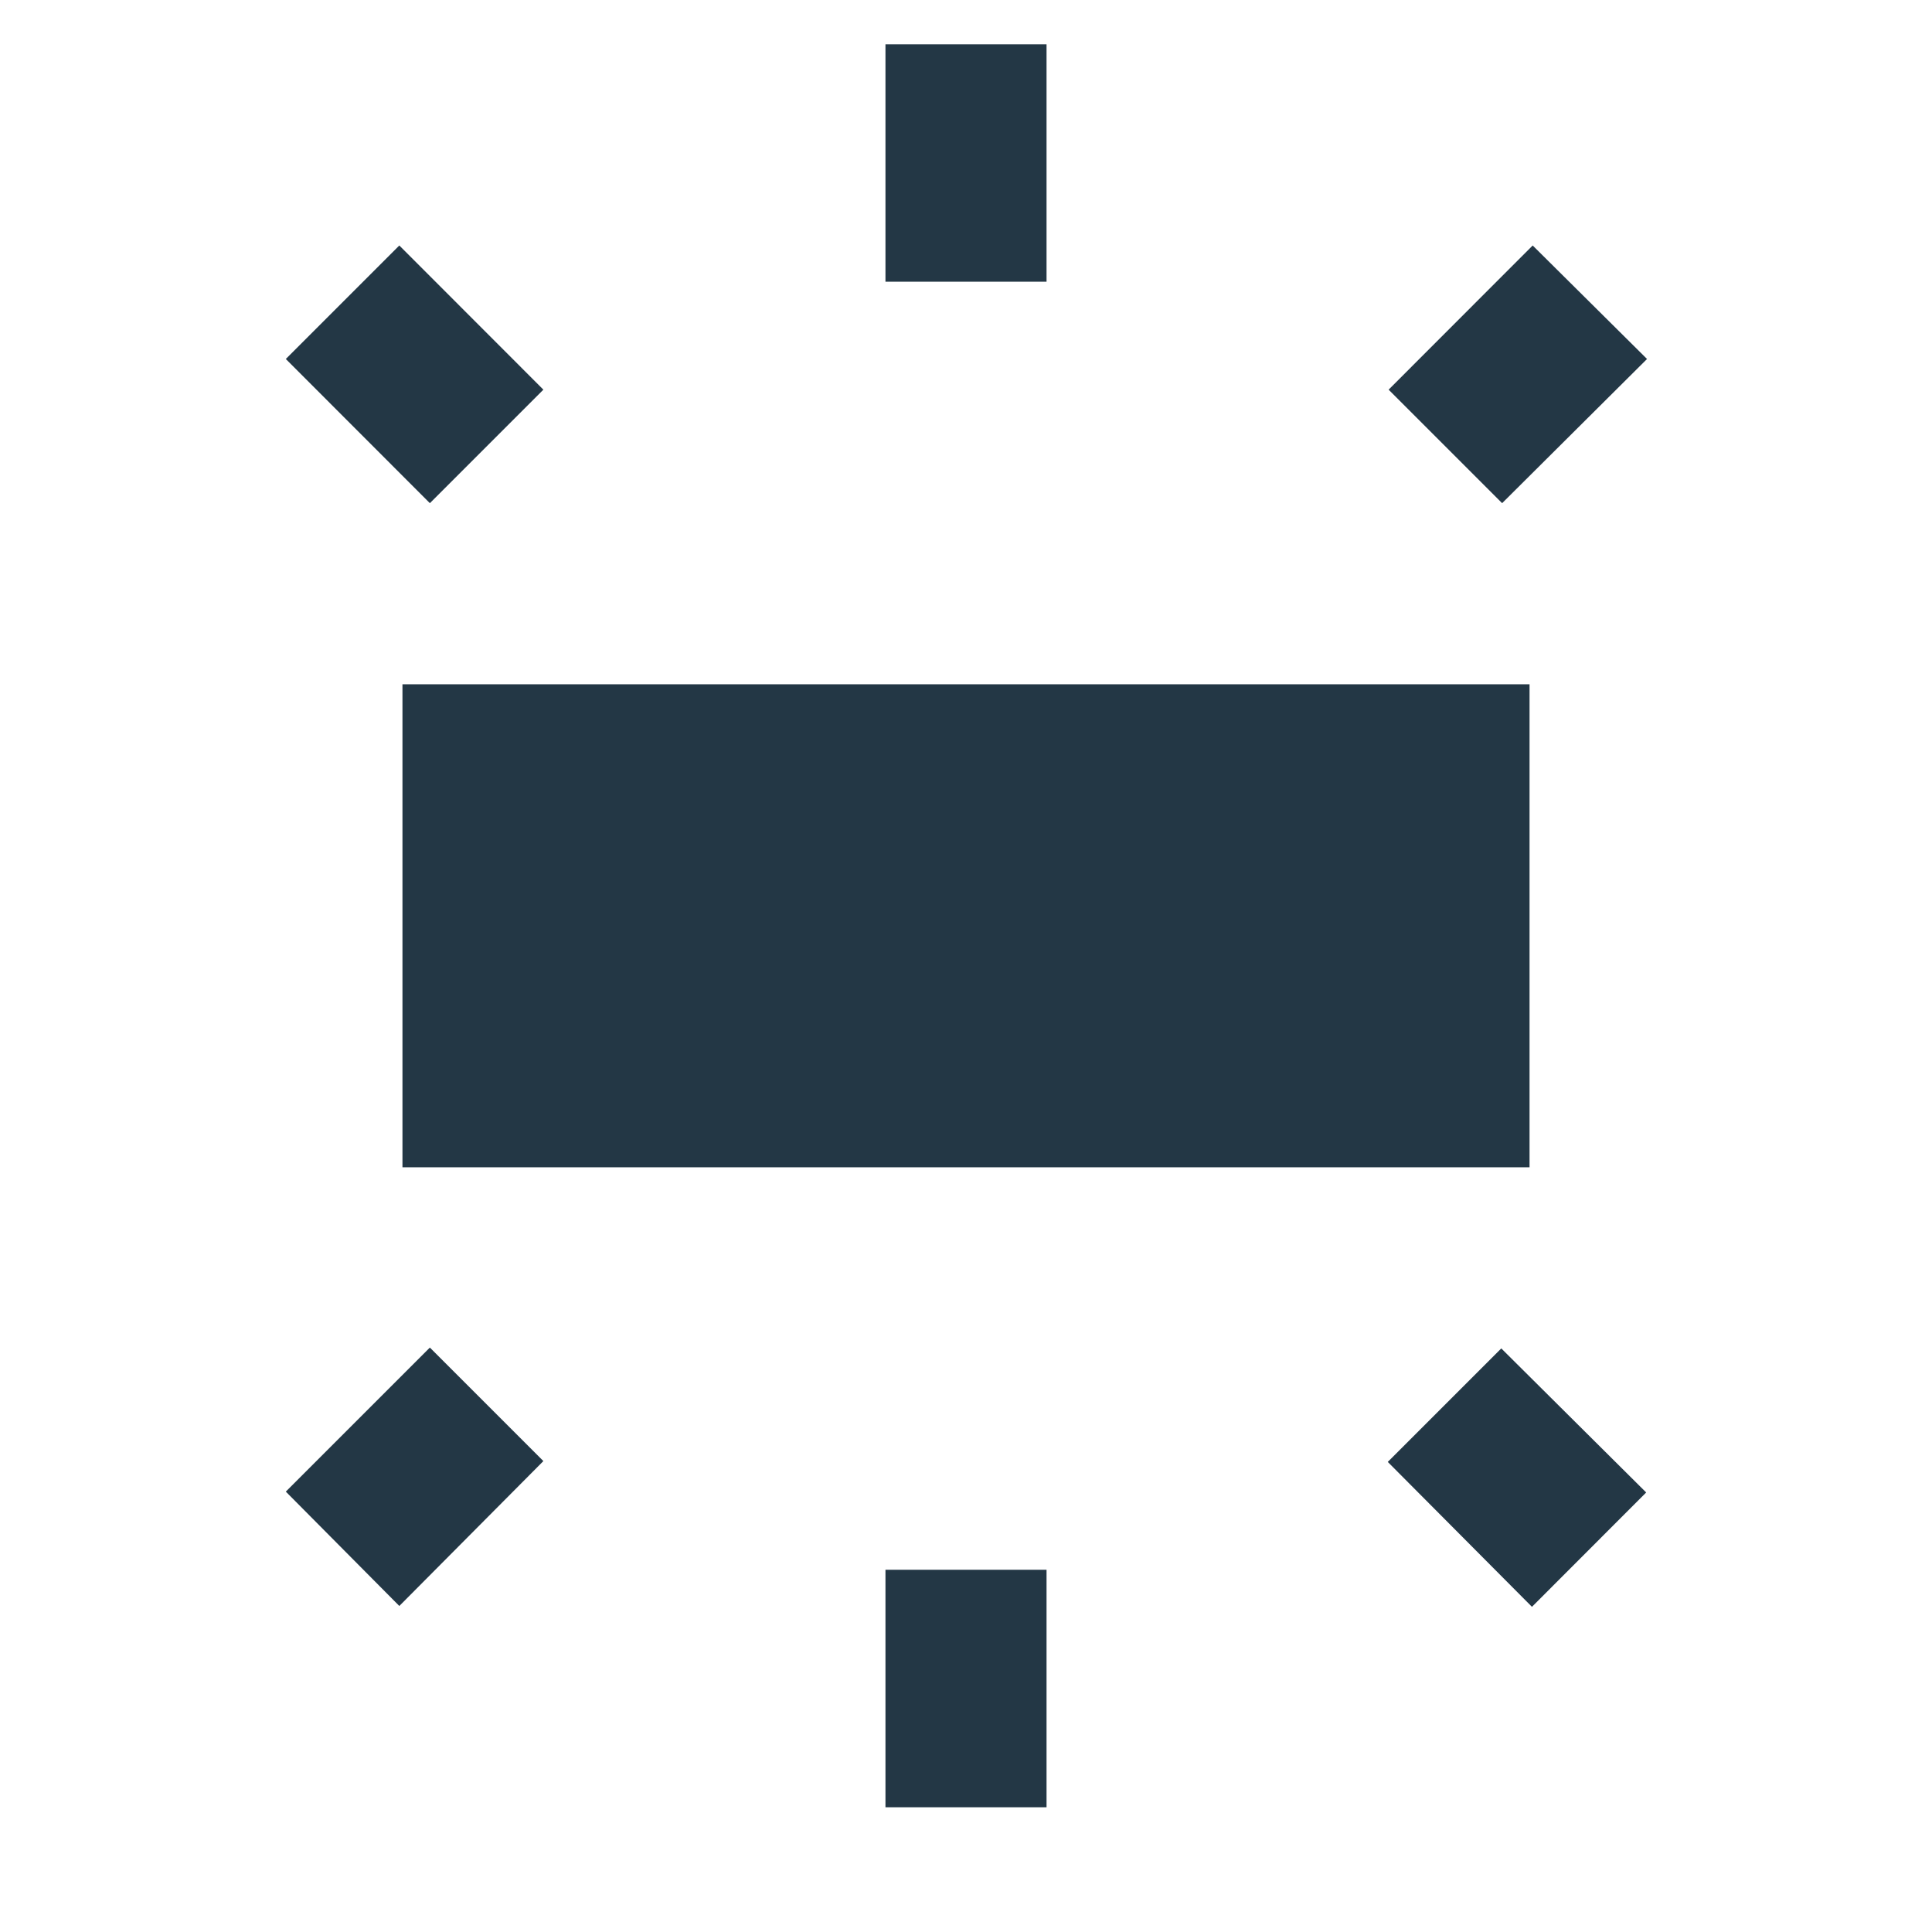 <?xml version="1.0" encoding="UTF-8"?>
<svg width="16px" height="16px" viewBox="0 0 16 16" version="1.1" xmlns="http://www.w3.org/2000/svg" xmlns:xlink="http://www.w3.org/1999/xlink">
    <title>Icons/Image/wb-iridescent</title>
    <g id="Icons/Image/wb-iridescent" stroke="none" stroke-width="1" fill="none" fill-rule="evenodd">
        <rect id="Spacer" fill-opacity="0" fill="#D8D8D8" x="0" y="0" width="16" height="16"></rect>
        <path d="M3.333,9.667 L12.667,9.667 L12.667,5.667 L3.333,5.667 L3.333,9.667 Z M7.333,0.367 L7.333,2.333 L8.667,2.333 L8.667,0.367 L7.333,0.367 Z M12.693,2.033 L11.5,3.227 L12.44,4.167 L13.64,2.973 L12.693,2.033 Z M8.667,14.967 L8.667,13 L7.333,13 L7.333,14.967 L8.667,14.967 Z M13.633,12.36 L12.433,11.167 L11.493,12.107 L12.687,13.307 L13.633,12.36 L13.633,12.36 Z M2.367,2.973 L3.56,4.167 L4.5,3.227 L3.307,2.033 L2.367,2.973 Z M3.307,13.3 L4.5,12.1 L3.56,11.16 L2.367,12.353 L3.307,13.3 L3.307,13.3 Z" id="Icons/Image/ic_wb_iridescent_24px" fill="#233745" fill-rule="nonzero"></path>
    </g>
</svg>